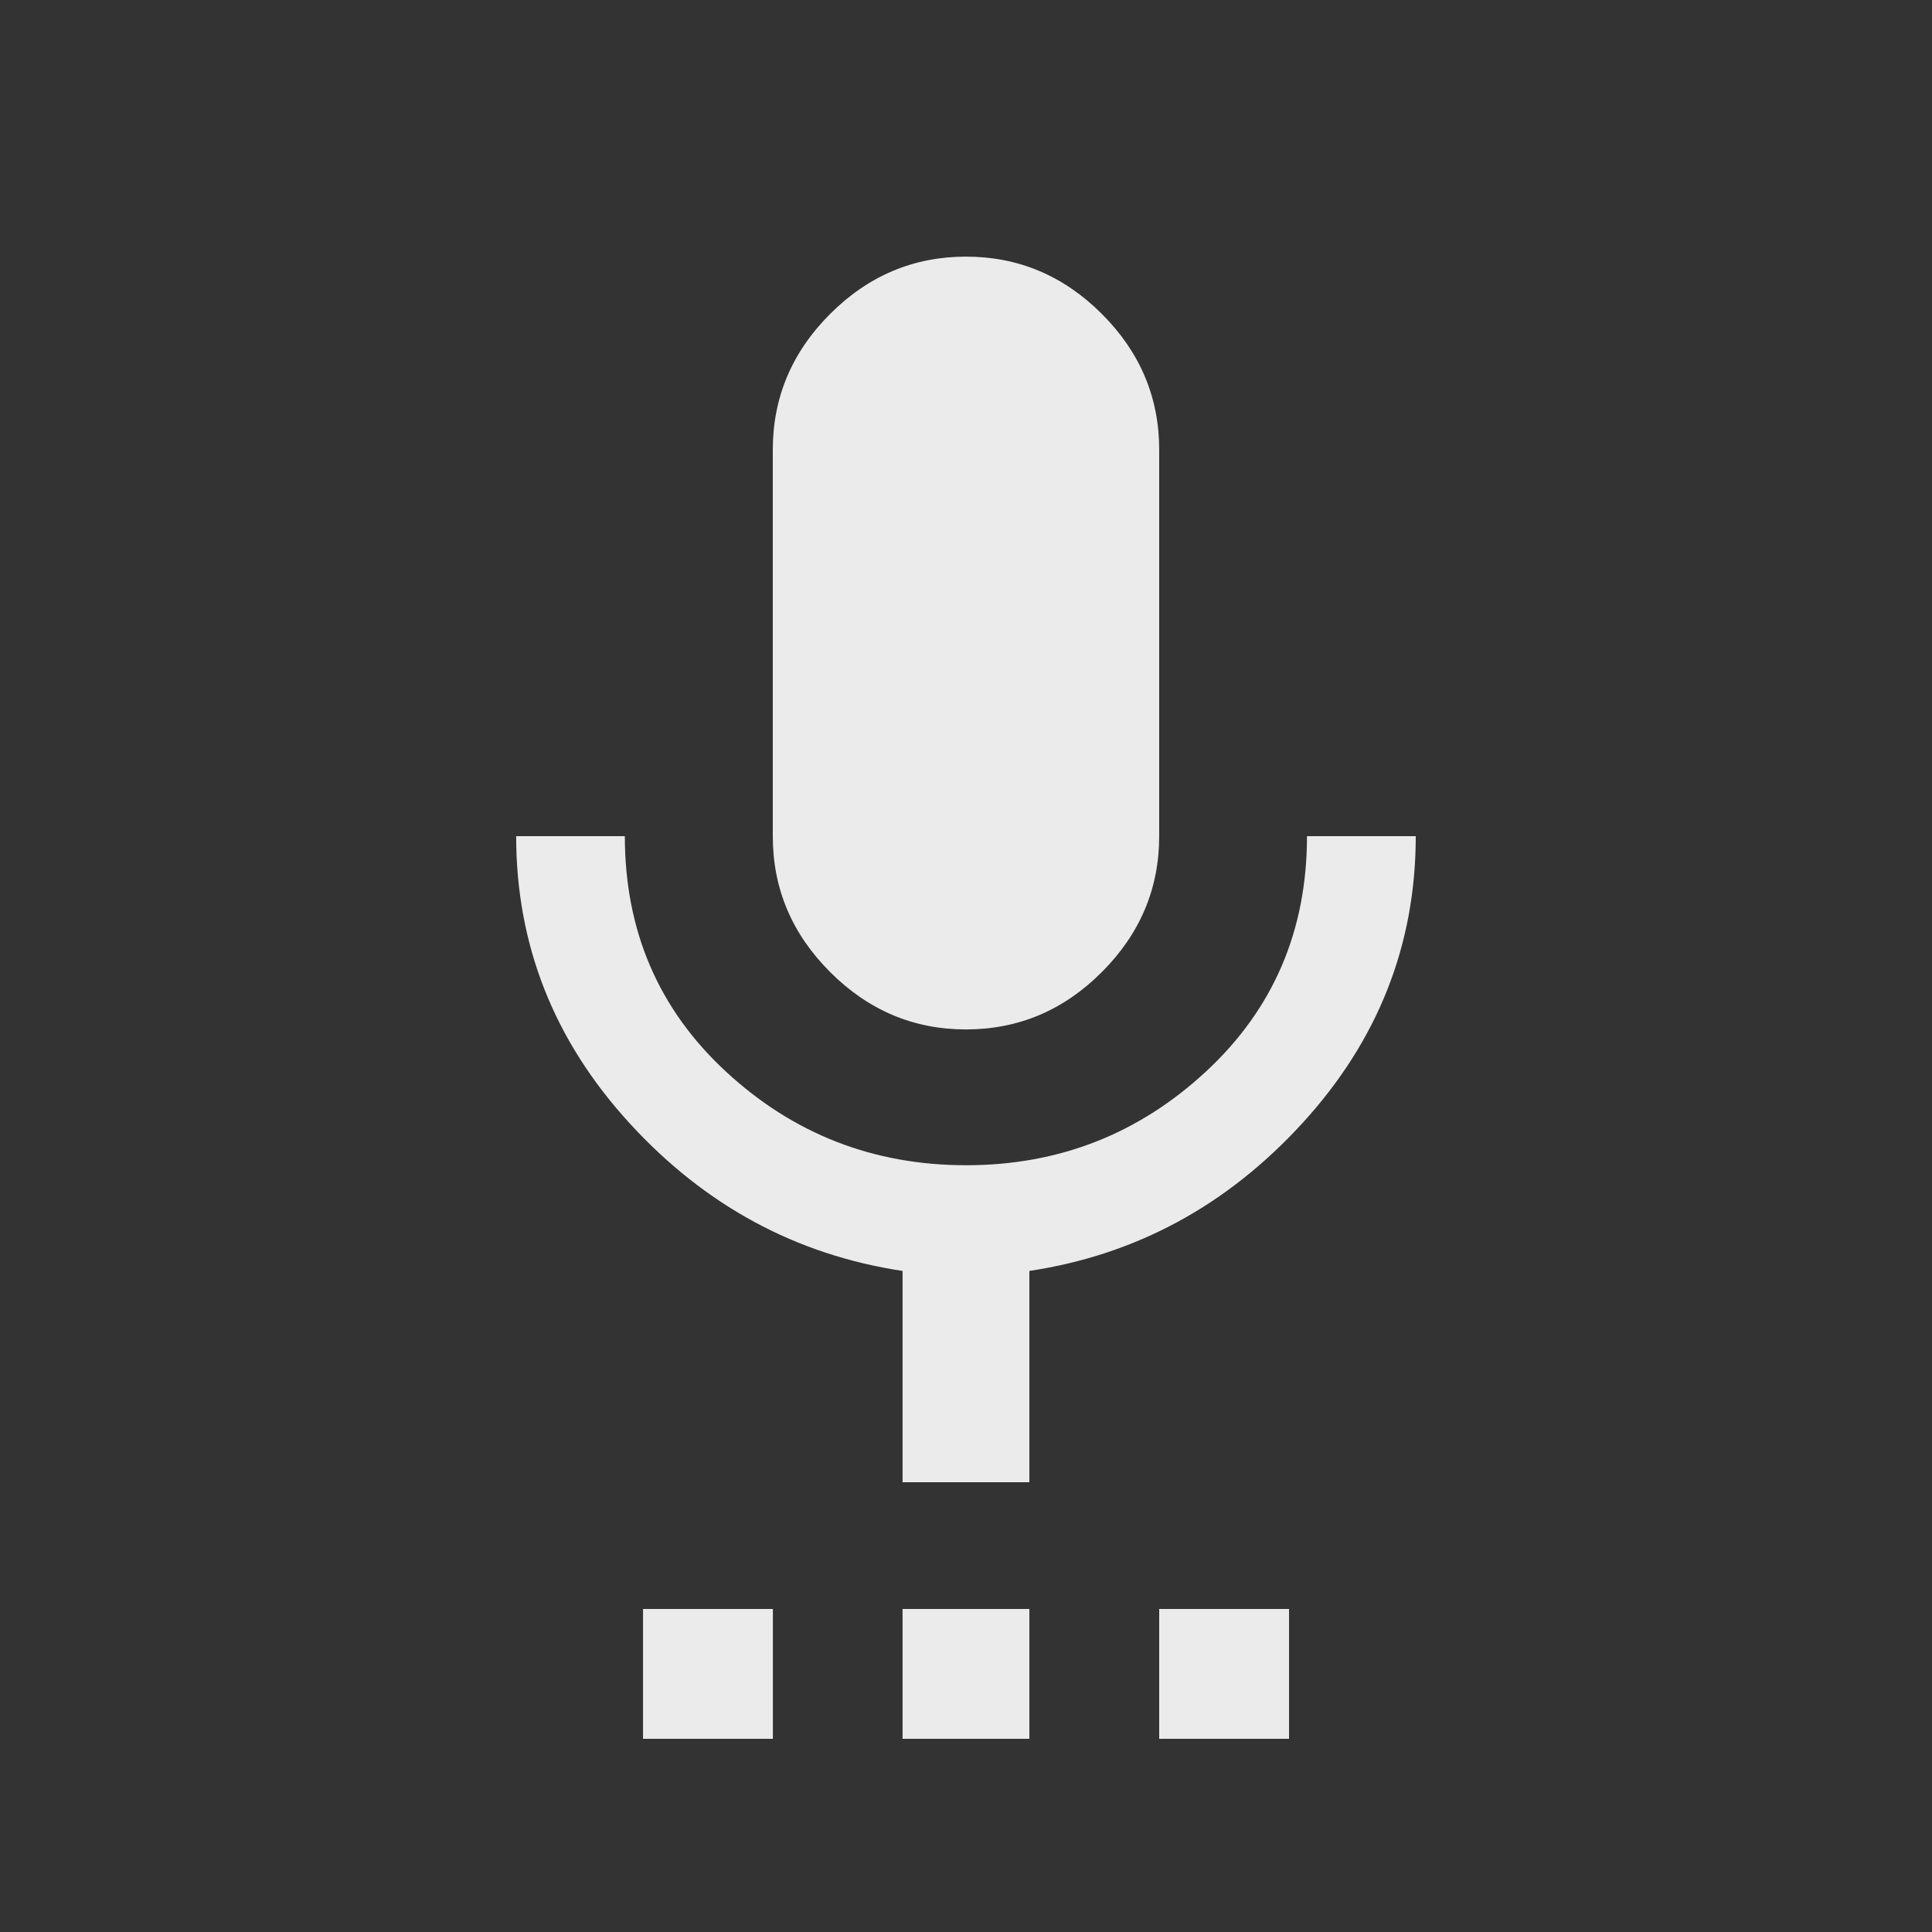 <!-- Generated by IcoMoon.io -->
<svg version="1.1" xmlns="http://www.w3.org/2000/svg" width="24" height="24" viewBox="0 0 24 24">
<rect x="0" y="0" width="24" height="24" fill="#333333" stroke="none"/>
<title>settings_voice</title>
<path fill="#ebebeb" d="M17.587 10.387q0 2.025-1.406 3.563t-3.394 1.838v2.625h-1.575v-2.625q-1.988-0.3-3.394-1.838t-1.406-3.563h1.35q0 1.763 1.256 2.925t2.981 1.163 2.981-1.163 1.256-2.925h1.35zM14.4 21.6v-1.613h1.613v1.613h-1.613zM11.212 21.6v-1.613h1.575v1.613h-1.575zM12 12.788q-0.975 0-1.688-0.713t-0.712-1.688v-4.8q0-0.975 0.712-1.687t1.688-0.712 1.688 0.712 0.712 1.687v4.8q0 0.975-0.712 1.688t-1.688 0.713zM7.988 21.6v-1.613h1.613v1.613h-1.613z"></path>
</svg>
